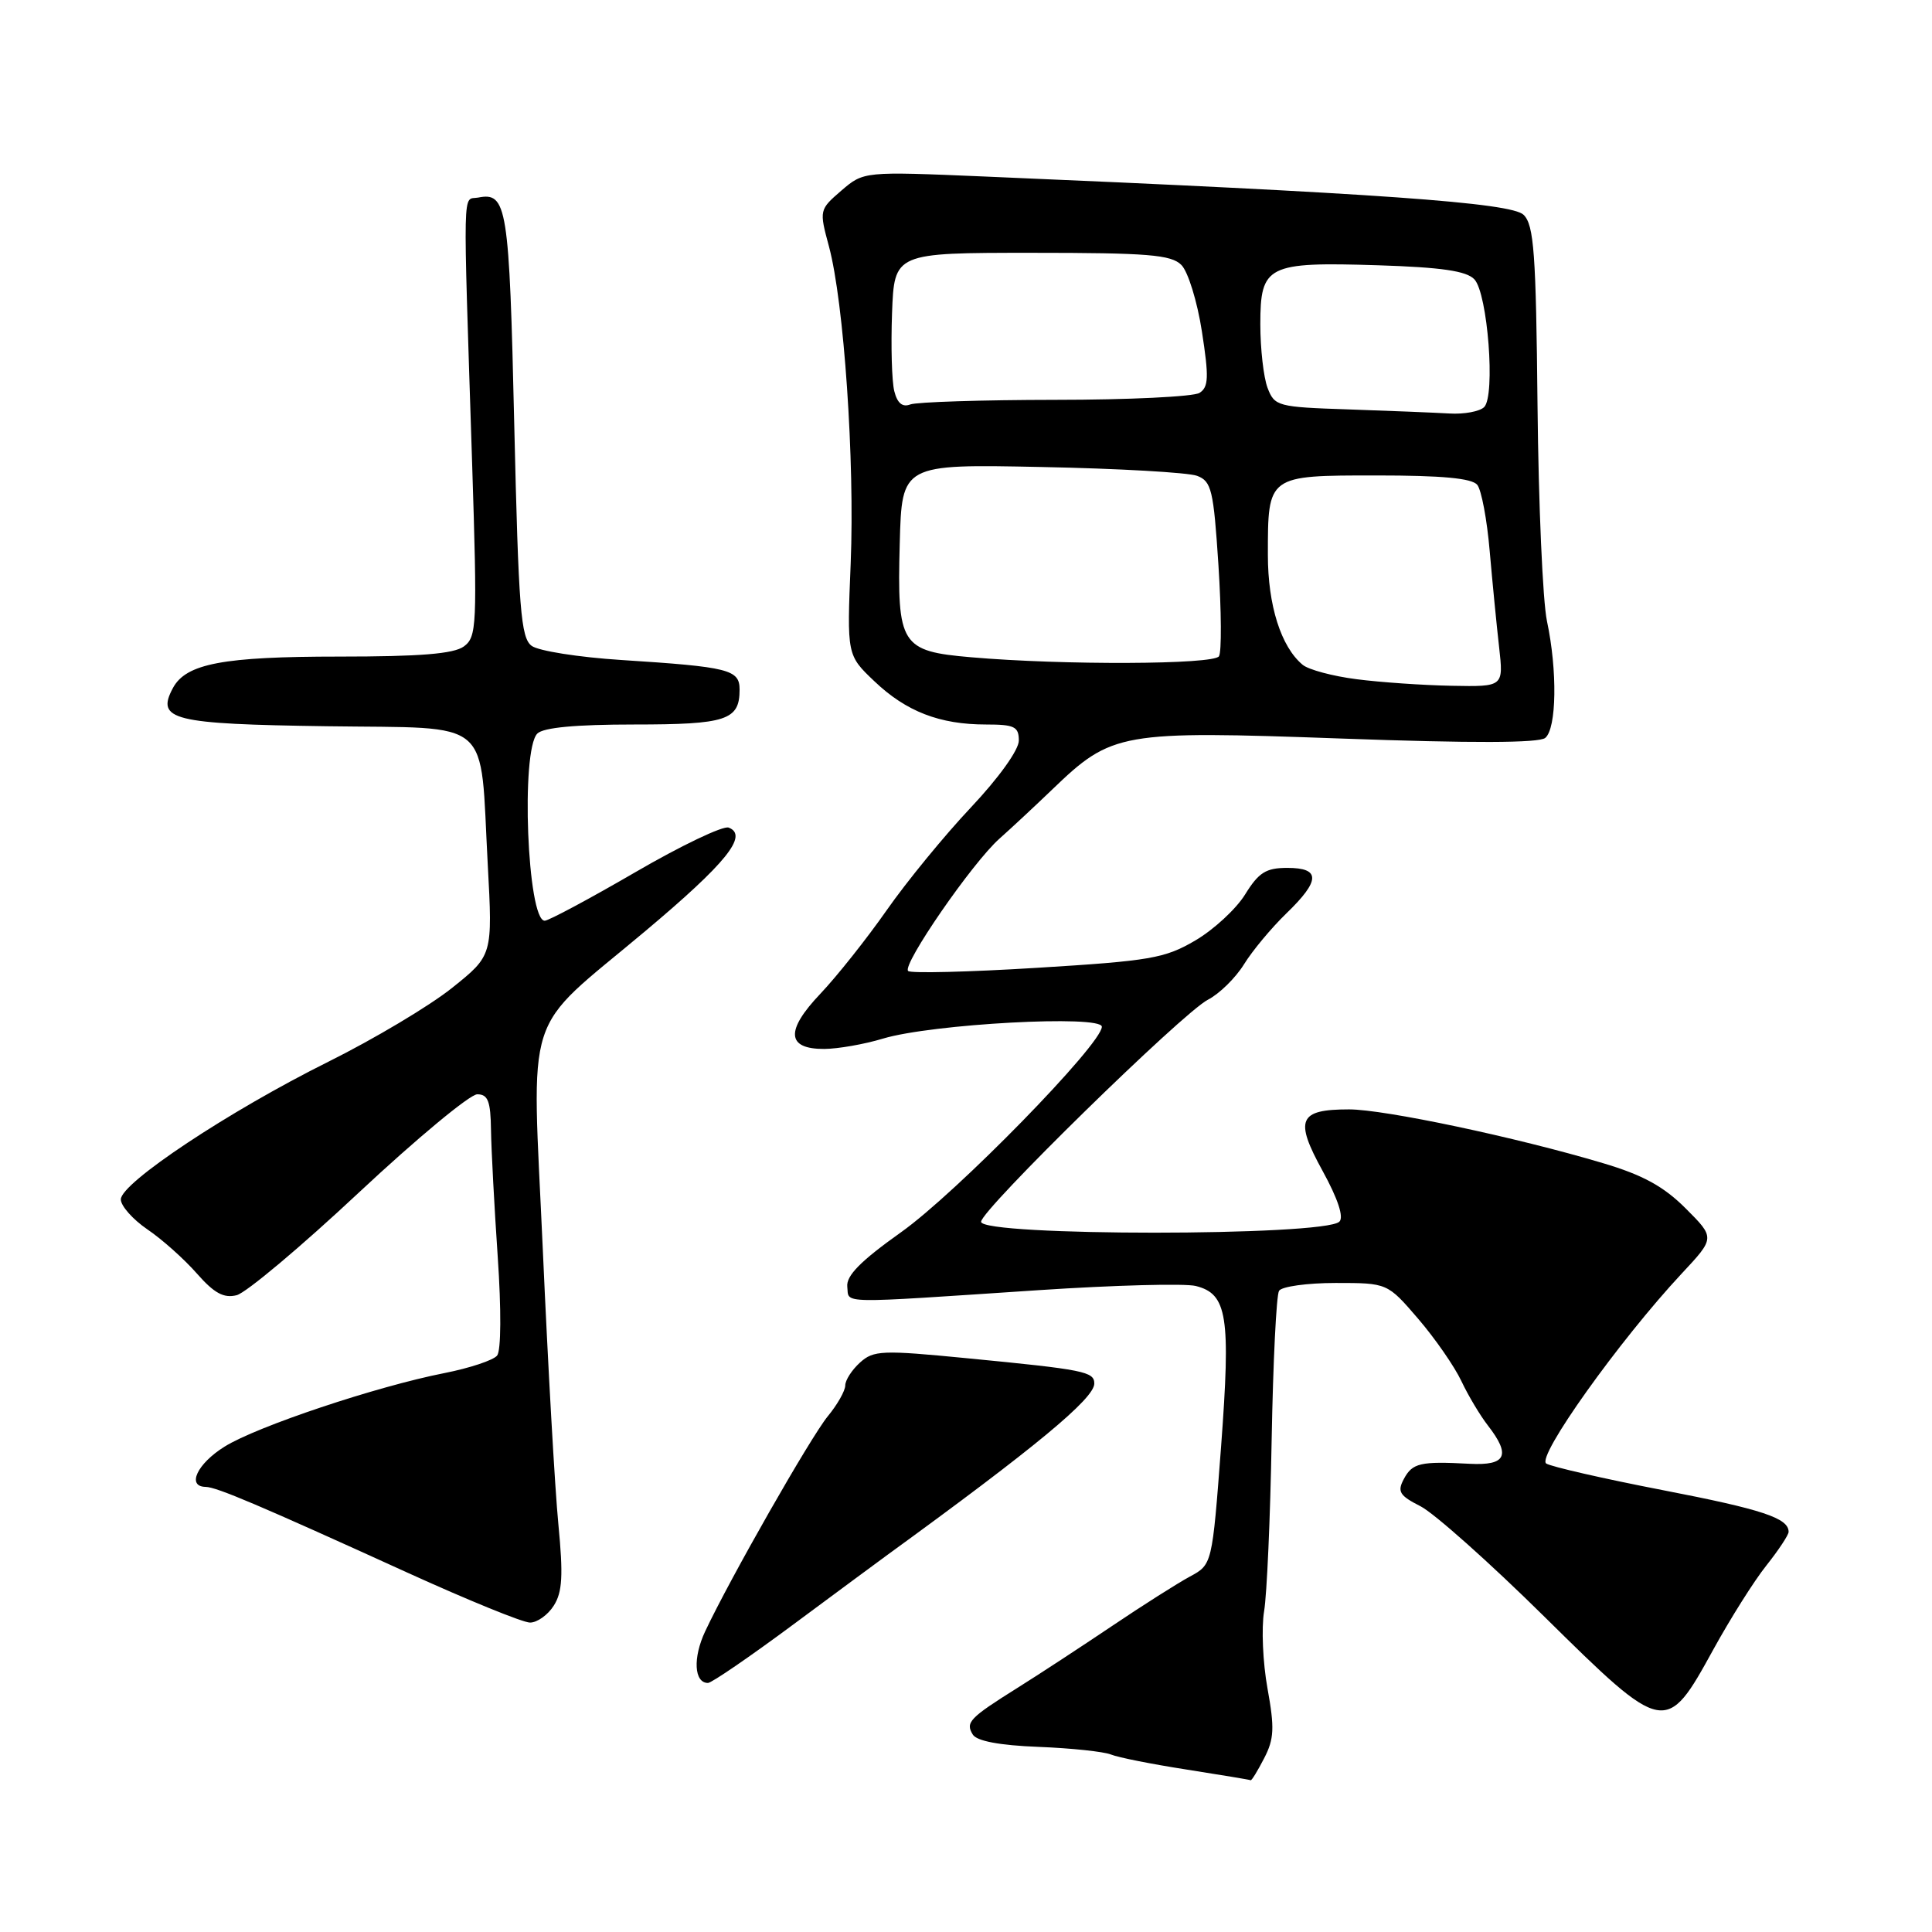 <?xml version="1.0" encoding="UTF-8" standalone="no"?>
<!DOCTYPE svg PUBLIC "-//W3C//DTD SVG 1.1//EN" "http://www.w3.org/Graphics/SVG/1.1/DTD/svg11.dtd" >
<svg xmlns="http://www.w3.org/2000/svg" xmlns:xlink="http://www.w3.org/1999/xlink" version="1.1" viewBox="0 0 256 256">
 <g >
 <path fill="currentColor"
d=" M 167.51 232.97 C 168.83 230.42 168.90 228.97 167.95 223.73 C 167.33 220.31 167.13 215.71 167.50 213.50 C 167.87 211.30 168.32 201.08 168.50 190.79 C 168.69 180.50 169.12 171.61 169.48 171.04 C 169.83 170.47 173.21 170.00 176.98 170.00 C 183.84 170.00 183.84 170.00 187.92 174.75 C 190.16 177.36 192.73 181.07 193.64 183.00 C 194.55 184.93 196.13 187.57 197.15 188.88 C 200.23 192.85 199.58 194.21 194.75 193.96 C 188.20 193.61 187.15 193.85 186.02 195.97 C 185.12 197.65 185.43 198.17 188.23 199.59 C 190.03 200.51 197.43 207.10 204.67 214.25 C 220.57 229.94 220.76 229.98 227.03 218.56 C 229.27 214.49 232.42 209.48 234.05 207.44 C 235.67 205.40 237.00 203.39 237.00 202.98 C 237.00 201.16 233.56 200.01 220.32 197.45 C 212.52 195.94 205.57 194.35 204.89 193.93 C 203.53 193.09 214.59 177.59 222.83 168.76 C 227.26 164.02 227.26 164.02 223.36 160.12 C 220.44 157.20 217.68 155.69 212.39 154.12 C 200.90 150.69 183.44 147.00 178.76 147.00 C 172.07 147.00 171.50 148.34 175.25 155.15 C 177.28 158.85 178.09 161.29 177.47 161.88 C 175.43 163.82 130.00 163.82 130.00 161.89 C 130.00 160.33 156.69 134.21 160.05 132.47 C 161.57 131.69 163.72 129.58 164.84 127.77 C 165.95 125.97 168.47 122.95 170.43 121.05 C 174.97 116.67 175.01 115.00 170.58 115.00 C 167.75 115.00 166.79 115.60 164.99 118.51 C 163.80 120.44 160.82 123.19 158.38 124.62 C 154.34 126.99 152.42 127.32 137.42 128.24 C 128.35 128.80 120.65 128.99 120.33 128.66 C 119.51 127.84 128.85 114.30 132.44 111.12 C 134.06 109.68 137.21 106.74 139.44 104.60 C 147.34 97.00 148.44 96.81 177.72 97.86 C 195.12 98.49 203.91 98.46 204.75 97.78 C 206.26 96.54 206.38 88.87 204.98 82.30 C 204.42 79.66 203.86 66.83 203.73 53.78 C 203.53 33.55 203.26 29.83 201.89 28.47 C 200.29 26.86 182.42 25.59 130.48 23.39 C 114.45 22.71 114.45 22.71 111.49 25.25 C 108.56 27.78 108.54 27.84 109.84 32.65 C 111.83 40.05 113.27 61.09 112.72 74.65 C 112.22 86.81 112.22 86.81 115.86 90.27 C 120.07 94.28 124.51 96.00 130.65 96.00 C 134.42 96.00 135.00 96.28 135.00 98.13 C 135.00 99.37 132.35 103.06 128.65 106.99 C 125.16 110.69 120.14 116.82 117.49 120.61 C 114.84 124.40 110.88 129.38 108.70 131.68 C 104.05 136.57 104.22 139.01 109.22 138.99 C 111.02 138.98 114.53 138.37 117.00 137.62 C 123.48 135.67 146.00 134.45 146.00 136.05 C 146.00 138.35 126.74 158.07 119.39 163.28 C 114.02 167.10 112.11 169.04 112.27 170.50 C 112.53 172.79 110.54 172.75 137.67 170.95 C 147.66 170.29 157.02 170.04 158.45 170.40 C 162.63 171.45 163.09 174.40 161.80 191.68 C 160.62 207.31 160.62 207.31 157.67 208.90 C 156.04 209.78 151.36 212.75 147.28 215.50 C 143.19 218.25 137.59 221.92 134.82 223.65 C 128.46 227.64 127.90 228.22 128.90 229.84 C 129.43 230.70 132.44 231.27 137.61 231.47 C 141.95 231.64 146.27 232.10 147.20 232.48 C 148.14 232.87 152.64 233.76 157.20 234.47 C 161.77 235.19 165.60 235.82 165.72 235.89 C 165.85 235.95 166.65 234.64 167.51 232.97 Z  M 105.12 215.25 C 110.87 210.99 116.50 206.82 117.63 206.00 C 137.17 191.80 145.00 185.32 145.00 183.33 C 145.00 181.75 143.68 181.48 128.20 179.98 C 116.85 178.87 115.75 178.92 113.95 180.55 C 112.88 181.52 112.00 182.88 112.00 183.58 C 112.00 184.28 110.96 186.12 109.68 187.67 C 107.38 190.49 96.71 209.20 93.44 216.16 C 91.79 219.67 91.97 223.00 93.81 223.00 C 94.29 223.00 99.38 219.51 105.12 215.25 Z  M 73.38 212.75 C 74.52 210.97 74.64 208.74 73.99 202.00 C 73.53 197.32 72.61 180.99 71.93 165.69 C 70.47 132.92 69.12 137.14 85.50 123.38 C 96.23 114.37 99.21 110.68 96.55 109.66 C 95.83 109.38 90.25 112.04 84.17 115.58 C 78.09 119.11 72.69 122.00 72.18 122.00 C 69.87 122.00 68.98 99.42 71.20 97.20 C 72.00 96.40 76.31 96.00 84.00 96.00 C 96.26 96.00 98.00 95.43 98.00 91.38 C 98.00 88.72 96.62 88.37 82.30 87.45 C 76.69 87.09 71.35 86.25 70.45 85.58 C 69.01 84.53 68.71 80.76 68.14 56.24 C 67.48 27.28 67.18 25.43 63.36 26.18 C 61.26 26.58 61.34 23.39 62.56 61.41 C 63.25 82.96 63.18 84.39 61.46 85.66 C 60.11 86.64 55.65 87.00 44.96 87.00 C 29.54 87.00 24.65 87.93 22.91 91.17 C 20.65 95.40 22.82 95.94 43.28 96.23 C 65.59 96.55 63.56 94.81 64.63 114.55 C 65.28 126.60 65.28 126.60 59.89 130.91 C 56.93 133.28 49.55 137.68 43.50 140.69 C 30.33 147.24 16.00 156.75 16.01 158.93 C 16.01 159.79 17.60 161.58 19.53 162.90 C 21.47 164.21 24.41 166.84 26.08 168.74 C 28.38 171.36 29.65 172.05 31.36 171.62 C 32.60 171.31 39.88 165.20 47.54 158.03 C 55.21 150.86 62.27 145.00 63.24 145.00 C 64.66 145.00 65.01 145.91 65.06 149.75 C 65.10 152.36 65.50 159.90 65.95 166.50 C 66.43 173.54 66.40 178.96 65.87 179.62 C 65.37 180.24 62.23 181.28 58.89 181.94 C 49.89 183.71 34.03 189.01 29.75 191.69 C 26.12 193.95 24.70 196.98 27.25 197.02 C 28.72 197.05 34.30 199.42 54.00 208.39 C 61.98 212.02 69.28 215.00 70.23 215.00 C 71.18 215.00 72.60 213.99 73.38 212.75 Z  M 179.76 90.00 C 176.61 89.60 173.39 88.74 172.61 88.09 C 169.74 85.71 168.00 80.21 168.00 73.53 C 168.00 62.95 167.94 63.00 182.41 63.00 C 191.09 63.00 195.05 63.37 195.75 64.25 C 196.30 64.94 197.04 68.88 197.39 73.00 C 197.75 77.12 198.31 82.86 198.64 85.75 C 199.23 91.00 199.23 91.00 192.37 90.87 C 188.59 90.80 182.92 90.41 179.76 90.00 Z  M 128.67 87.09 C 119.36 86.29 118.86 85.48 119.22 72.02 C 119.50 61.50 119.50 61.50 138.00 61.88 C 148.18 62.08 157.45 62.61 158.62 63.05 C 160.53 63.77 160.80 64.91 161.45 74.89 C 161.84 80.96 161.88 86.39 161.52 86.96 C 160.84 88.07 140.81 88.15 128.67 87.09 Z  M 178.71 54.25 C 169.29 53.94 168.89 53.83 167.96 51.40 C 167.43 50.01 167.00 46.21 167.00 42.97 C 167.00 35.14 167.91 34.69 182.60 35.15 C 191.00 35.42 194.31 35.90 195.36 37.01 C 197.13 38.88 198.17 52.43 196.66 53.94 C 196.08 54.52 194.00 54.91 192.05 54.79 C 190.10 54.68 184.10 54.43 178.71 54.25 Z  M 118.50 51.84 C 118.17 50.55 118.04 45.89 118.20 41.50 C 118.50 33.50 118.50 33.50 136.72 33.50 C 152.12 33.50 155.18 33.75 156.54 35.11 C 157.42 35.99 158.65 39.96 159.26 43.93 C 160.20 49.99 160.15 51.29 158.94 52.06 C 158.15 52.56 149.55 52.98 139.83 52.98 C 130.11 52.99 121.47 53.27 120.62 53.59 C 119.58 53.99 118.90 53.43 118.50 51.84 Z "/>
</g>
</svg>